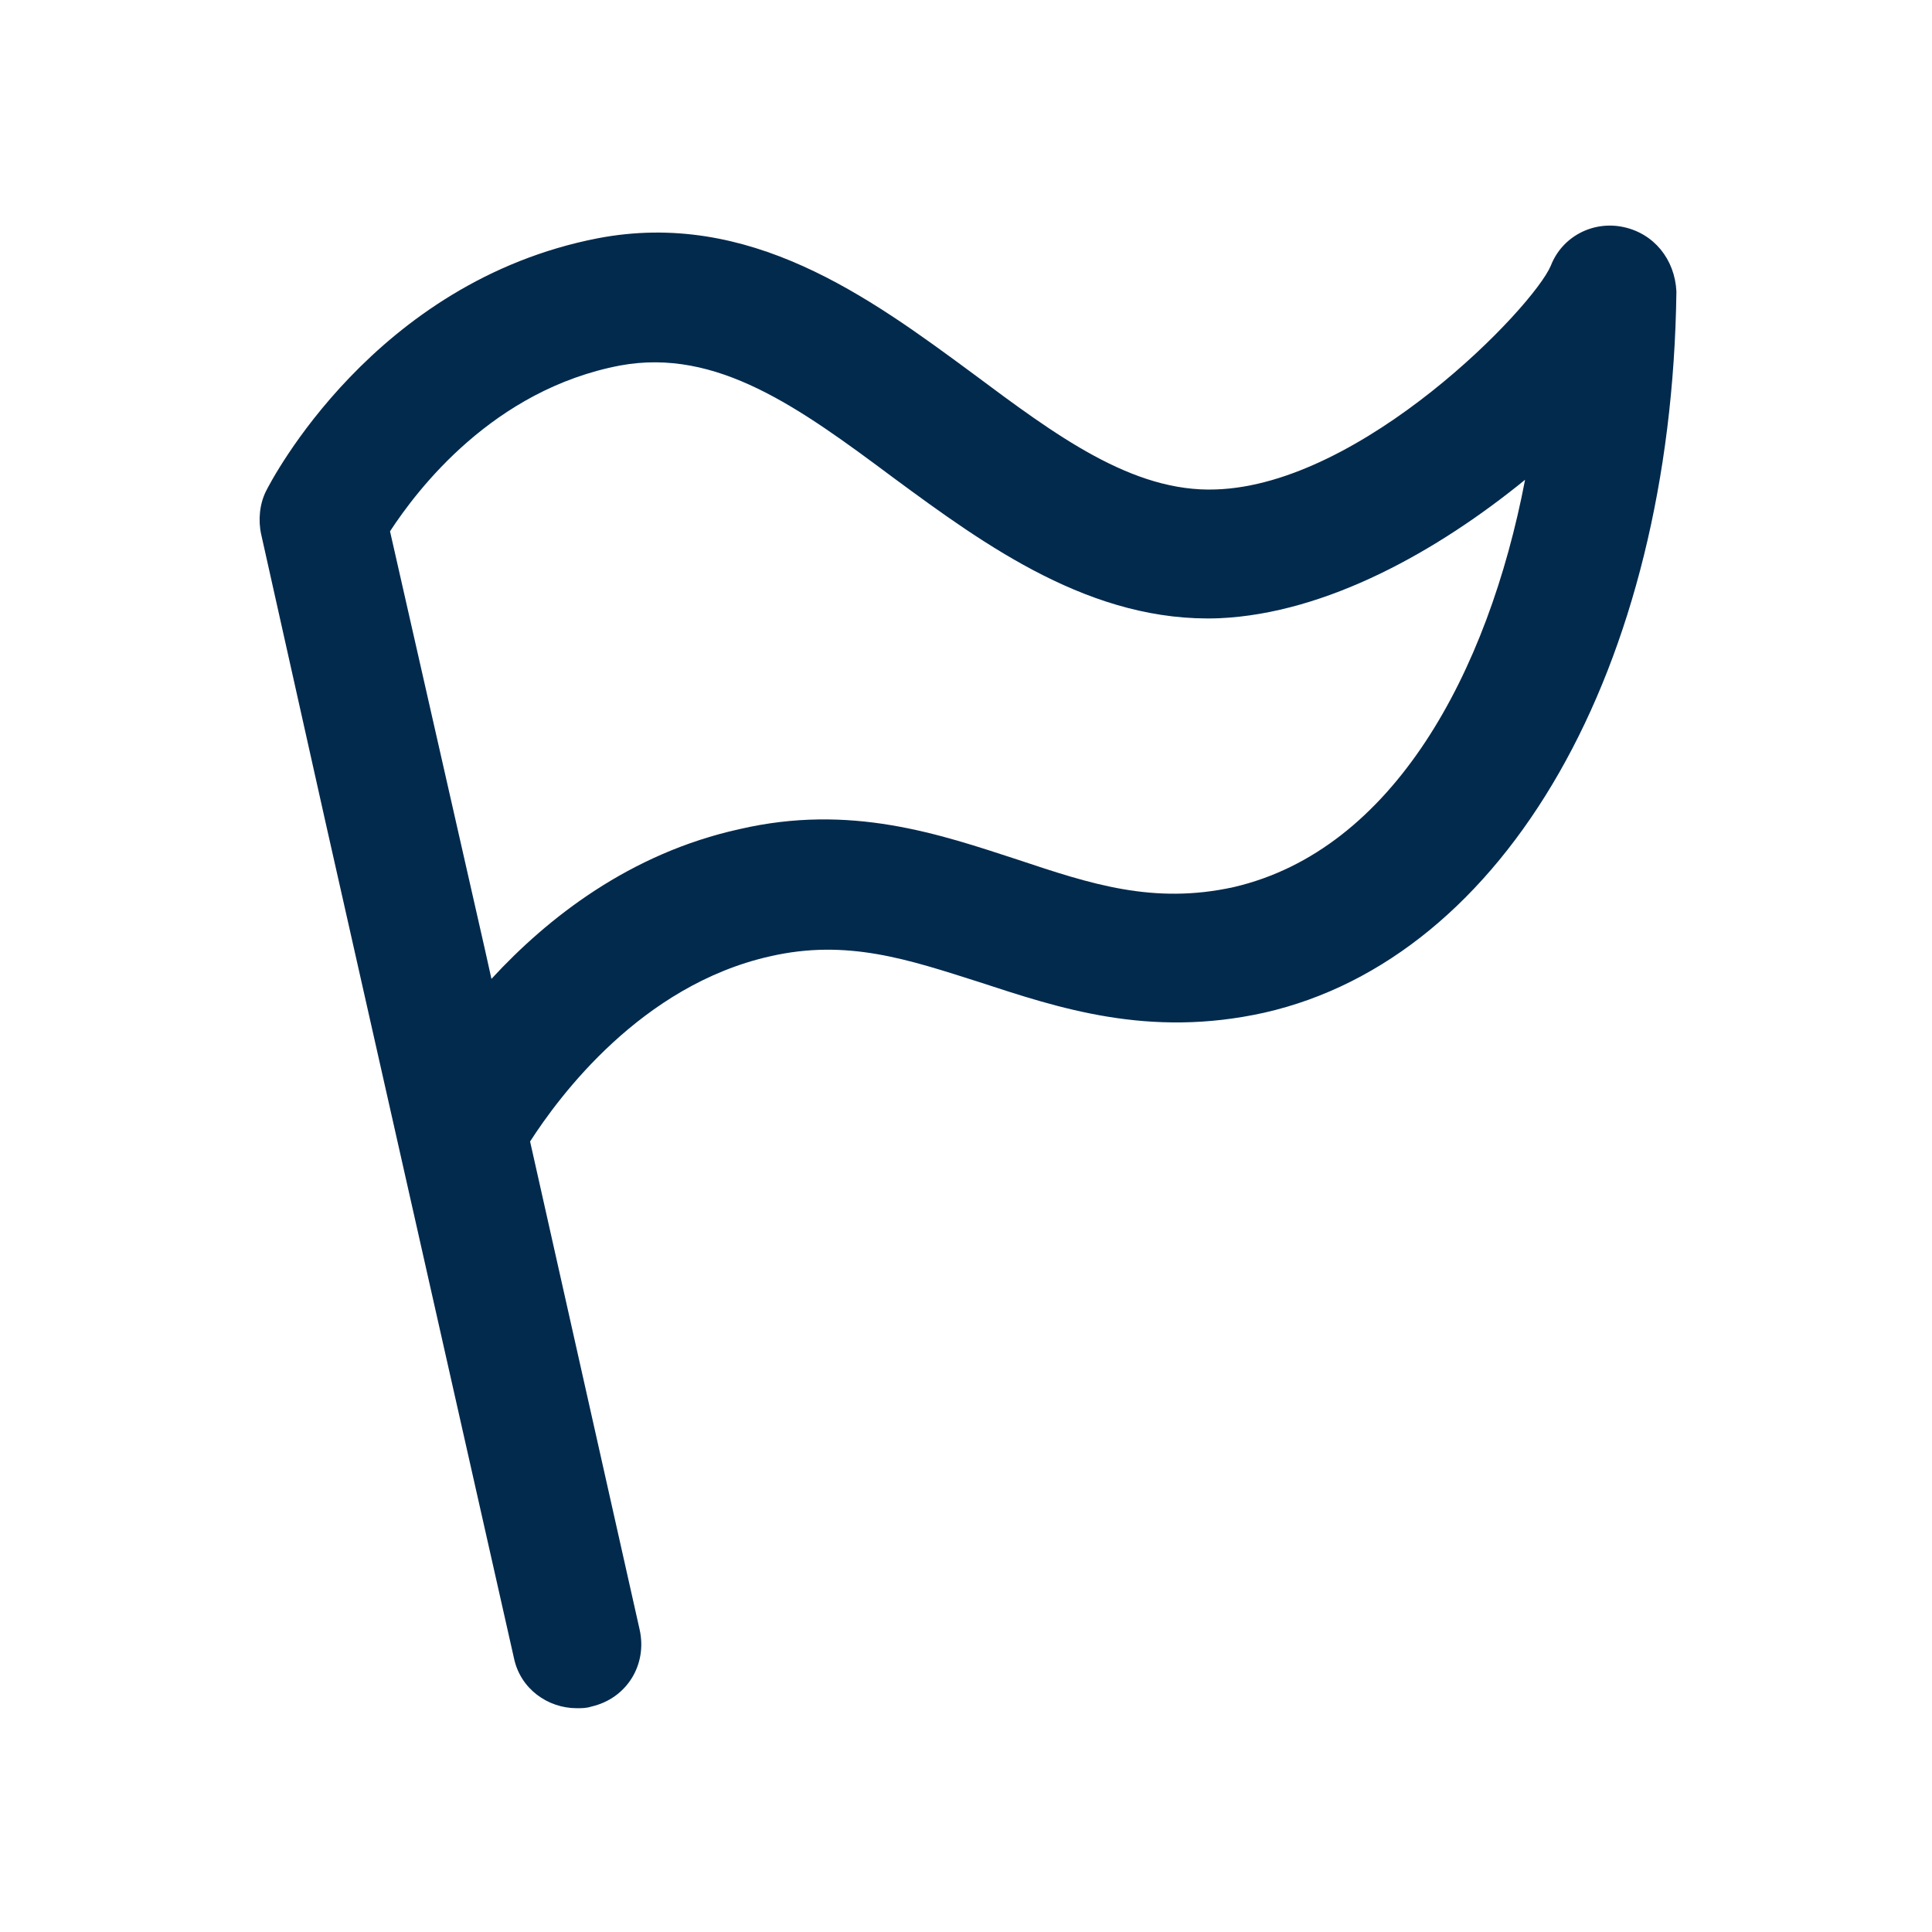 <svg width="24" height="24" viewBox="0 0 24 24" fill="none" xmlns="http://www.w3.org/2000/svg">
<path d="M20.165 2.82C19.785 2.74 19.405 2.94 19.265 3.3C19.045 3.82 16.925 6.02 15.105 6.08C14.065 6.12 13.105 5.4 12.085 4.64C10.785 3.68 9.305 2.6 7.425 2.96C4.645 3.5 3.365 5.98 3.305 6.1C3.225 6.26 3.205 6.46 3.245 6.64L4.045 10.22L6.385 20.6C6.465 20.98 6.805 21.22 7.165 21.22C7.225 21.22 7.285 21.22 7.345 21.2C7.785 21.1 8.045 20.68 7.945 20.24L6.585 14.18C6.945 13.62 7.965 12.24 9.565 11.88C10.525 11.66 11.285 11.92 12.165 12.2C13.145 12.52 14.265 12.9 15.705 12.58C18.705 11.9 20.765 8.3 20.825 3.62C20.805 3.22 20.545 2.9 20.165 2.82ZM15.325 11.02C14.325 11.24 13.545 10.98 12.645 10.68C11.665 10.36 10.565 9.98 9.185 10.3C7.825 10.6 6.805 11.4 6.105 12.16L6.025 11.8L4.845 6.6C5.185 6.08 6.125 4.84 7.705 4.54C8.905 4.32 9.925 5.06 11.105 5.94C12.245 6.78 13.565 7.74 15.145 7.68C16.485 7.62 17.865 6.84 18.945 5.96C18.485 8.36 17.305 10.56 15.325 11.02Z" fill="#022A4D"/>
</svg>
